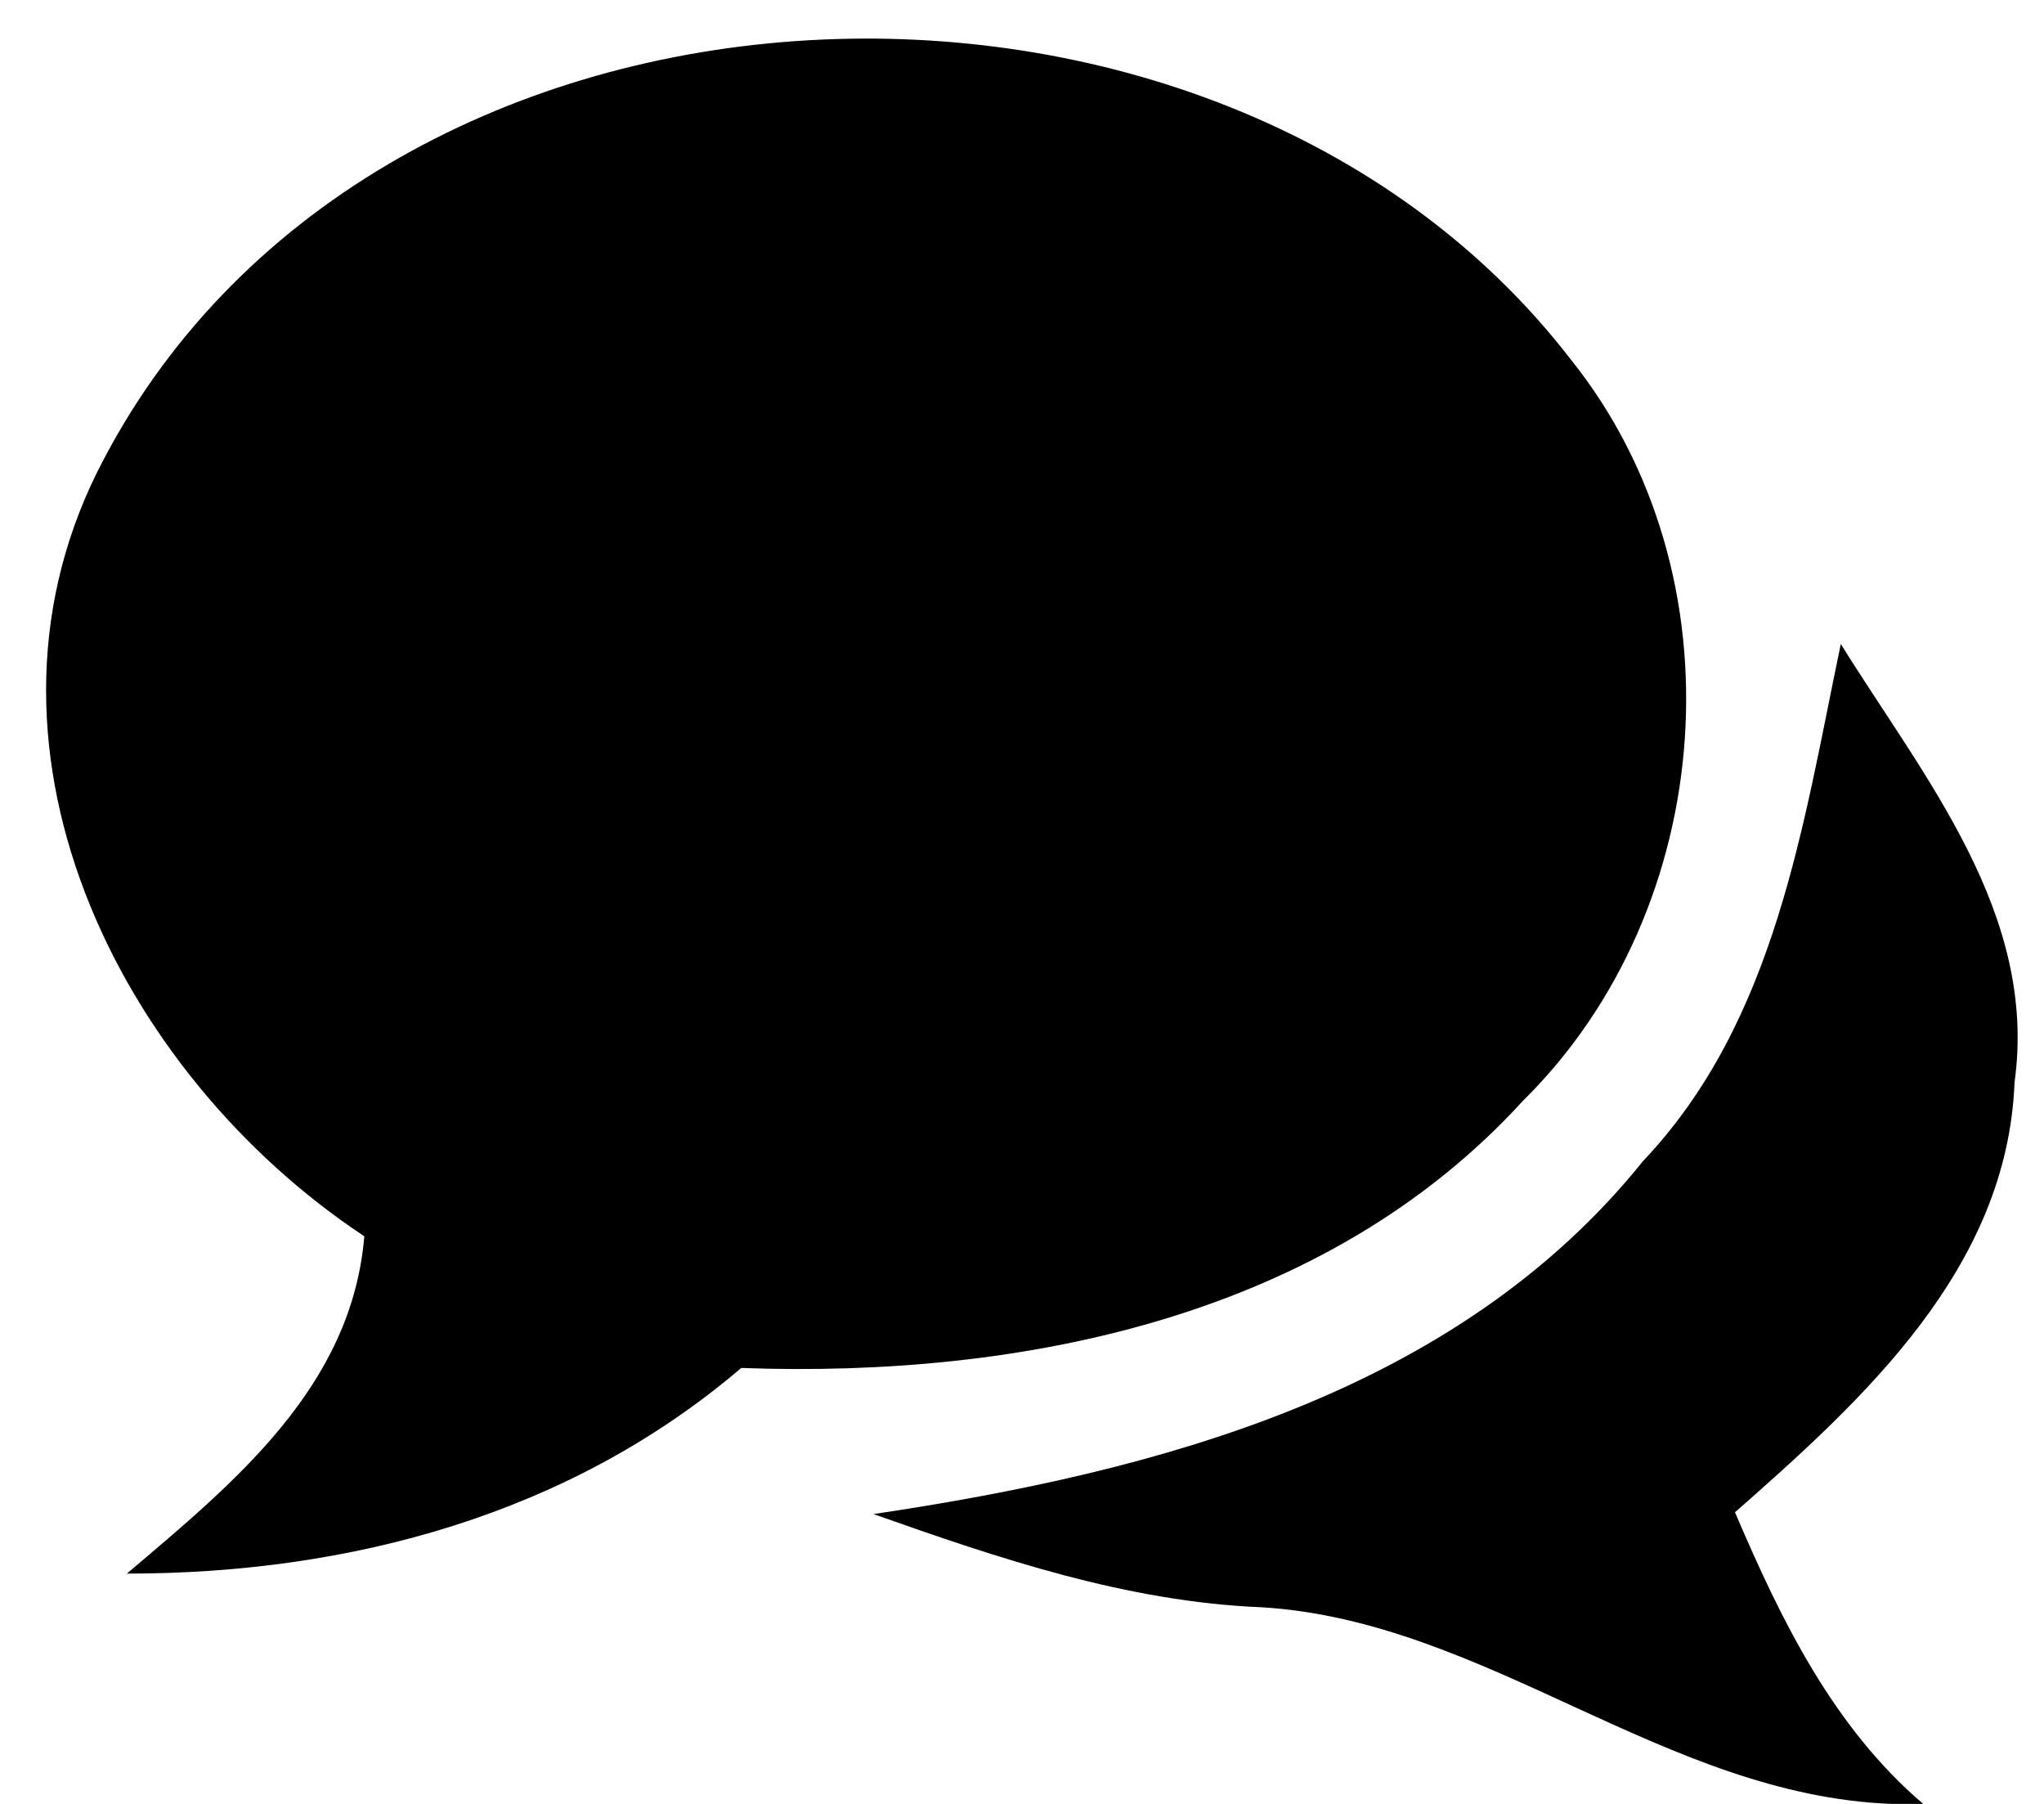 <?xml version="1.0" encoding="UTF-8" ?>
<!DOCTYPE svg PUBLIC "-//W3C//DTD SVG 1.1//EN" "http://www.w3.org/Graphics/SVG/1.1/DTD/svg11.dtd">
<svg width="34pt" height="30pt" viewBox="0 0 34 30" version="1.1" xmlns="http://www.w3.org/2000/svg">
<g id="#000000ff">
<path fill="#000000" opacity="1.00" d=" M 1.73 7.63 C 6.32 -1.09 20.24 -1.66 26.13 5.98 C 29.00 9.56 28.58 15.11 25.33 18.31 C 22.05 21.90 17.01 22.92 12.33 22.75 C 9.47 25.19 5.82 26.17 2.11 26.17 C 3.89 24.66 5.85 23.07 6.06 20.56 C 1.95 17.84 -0.78 12.34 1.73 7.63 Z" />
<path fill="#000000" opacity="1.00" d=" M 30.62 10.71 C 32.00 12.93 33.90 15.19 33.51 18.00 C 33.39 21.09 31.01 23.26 28.86 25.15 C 29.62 26.93 30.49 28.72 31.99 30.00 L 31.47 30.00 C 27.69 29.86 24.73 26.96 20.99 26.73 C 18.75 26.64 16.62 25.92 14.53 25.18 C 19.22 24.48 24.22 23.18 27.33 19.31 C 29.54 16.98 29.99 13.72 30.62 10.71 Z" />
</g>
</svg>
